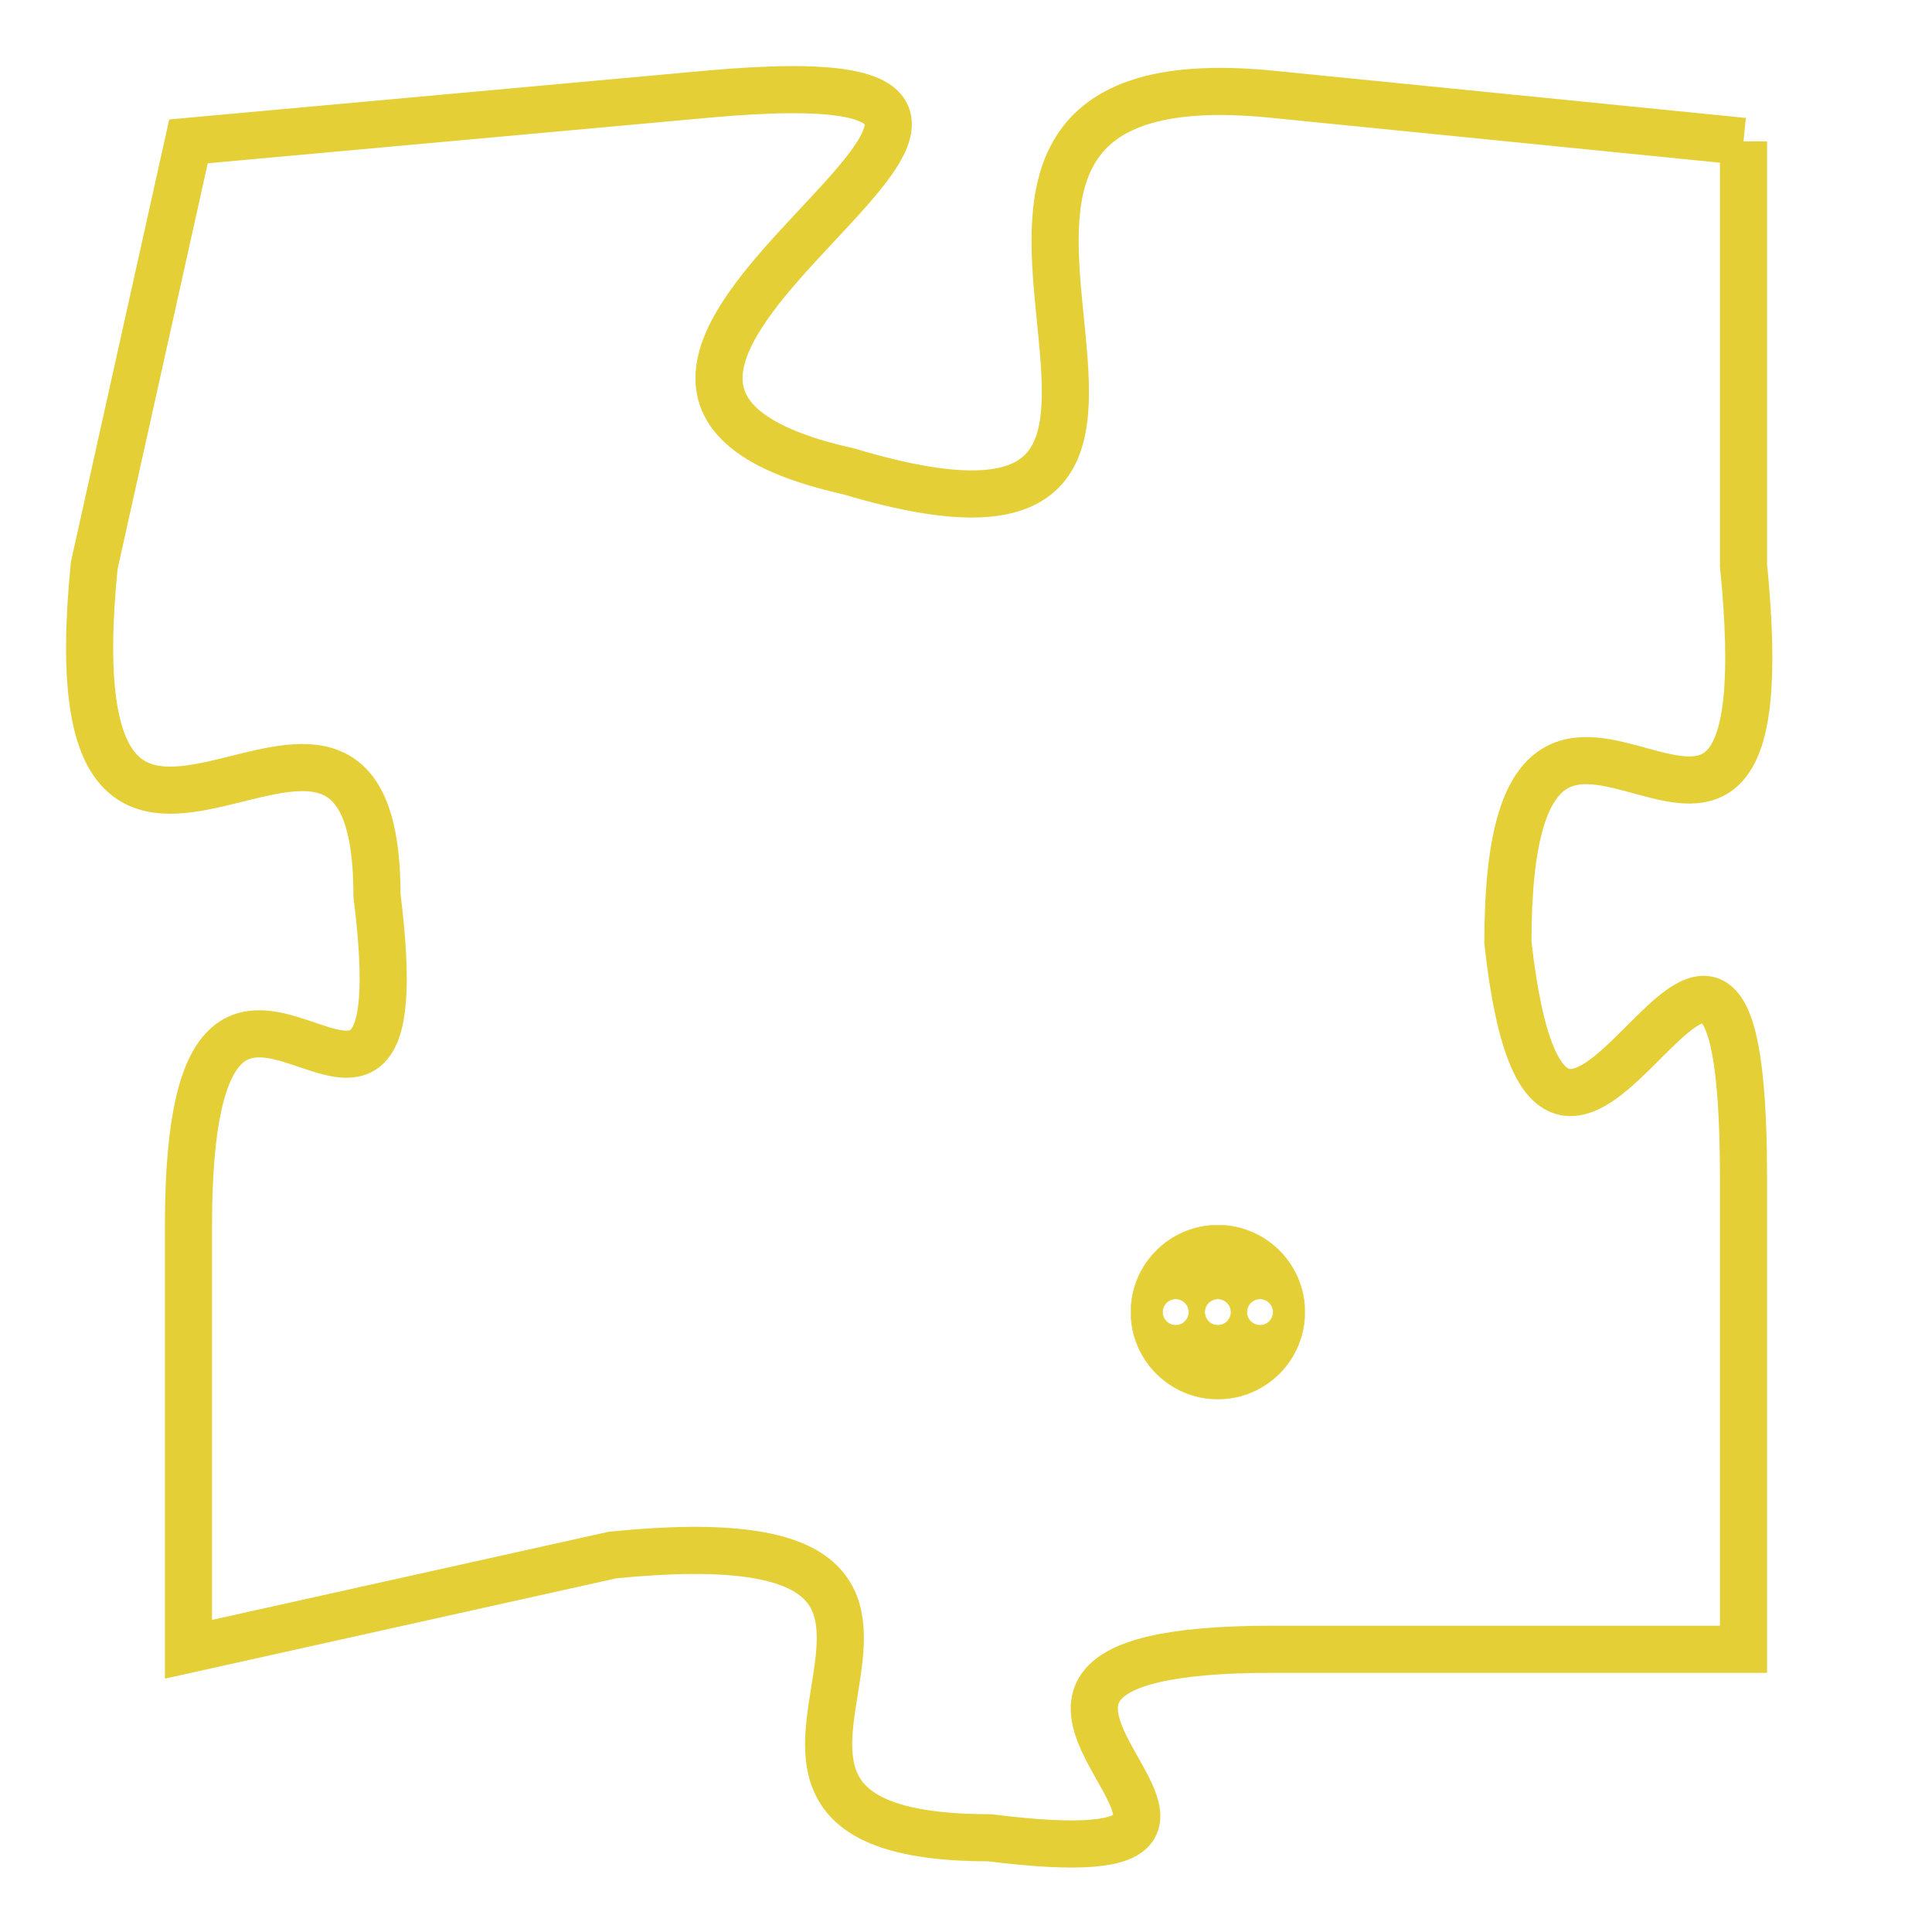 <svg version="1.1" xmlns="http://www.w3.org/2000/svg" xmlns:xlink="http://www.w3.org/1999/xlink" fill="transparent" x="0" y="0" width="350" height="350" preserveAspectRatio="xMinYMin slice"><style type="text/css">.links{fill:transparent;stroke: #E4CF37;}.links:hover{fill:#63D272; opacity:0.4;}</style><defs><g id="allt"><path id="t7549" d="M330,1856 L320,1855 C310,1854 321,1866 311,1863 C302,1861 319,1854 308,1855 L297,1856 297,1856 L295,1865 C294,1875 301,1865 301,1872 C302,1880 297,1870 297,1879 L297,1888 297,1888 L306,1886 C316,1885 306,1892 314,1892 C322,1893 311,1888 320,1888 L330,1888 330,1888 L330,1878 C330,1868 326,1882 325,1873 C325,1864 331,1875 330,1865 L330,1856"/></g><clipPath id="c" clipRule="evenodd" fill="transparent"><use href="#t7549"/></clipPath></defs><svg viewBox="293 1853 39 41" preserveAspectRatio="xMinYMin meet"><svg width="4380" height="2430"><g><image crossorigin="anonymous" x="0" y="0" href="https://nftpuzzle.license-token.com/assets/completepuzzle.svg" width="100%" height="100%" /><g class="links"><use href="#t7549"/></g></g></svg><svg x="317" y="1879" height="9%" width="9%" viewBox="0 0 330 330"><g><a xlink:href="https://nftpuzzle.license-token.com/" class="links"><title>See the most innovative NFT based token software licensing project</title><path fill="#E4CF37" id="more" d="M165,0C74.019,0,0,74.019,0,165s74.019,165,165,165s165-74.019,165-165S255.981,0,165,0z M85,190 c-13.785,0-25-11.215-25-25s11.215-25,25-25s25,11.215,25,25S98.785,190,85,190z M165,190c-13.785,0-25-11.215-25-25 s11.215-25,25-25s25,11.215,25,25S178.785,190,165,190z M245,190c-13.785,0-25-11.215-25-25s11.215-25,25-25 c13.785,0,25,11.215,25,25S258.785,190,245,190z"></path></a></g></svg></svg></svg>